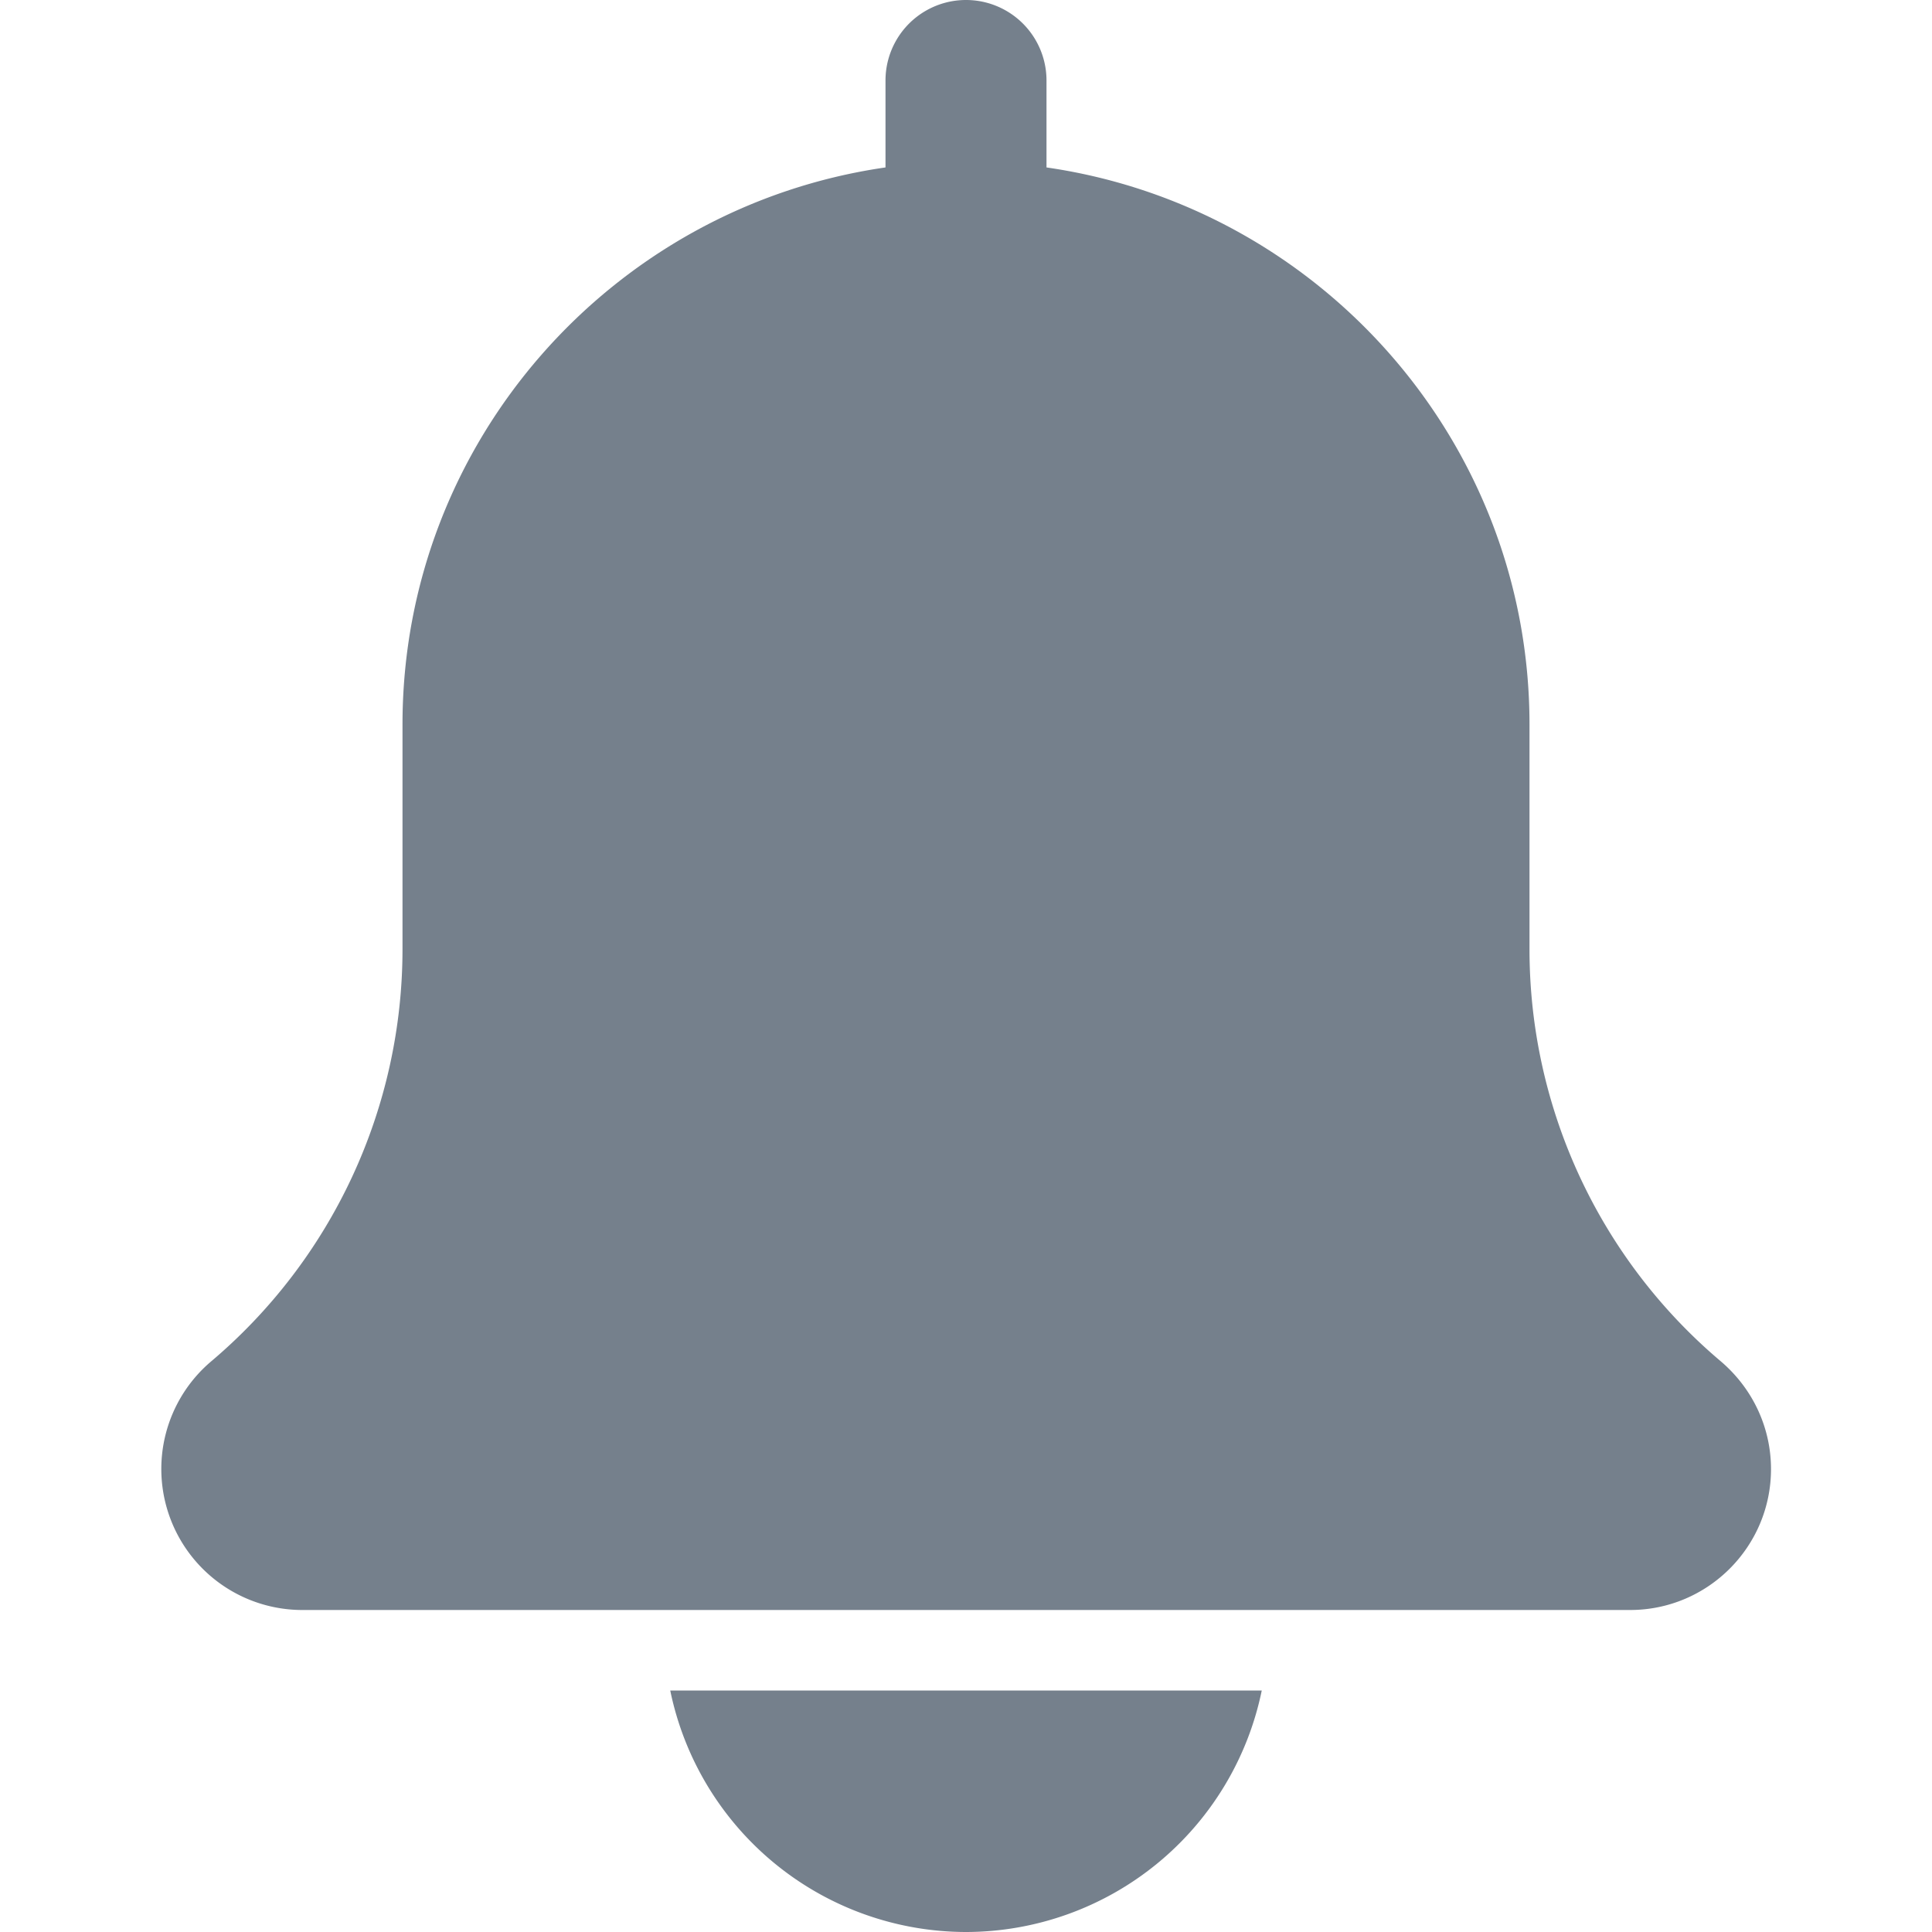 <svg width="24" height="24" fill="none" xmlns="http://www.w3.org/2000/svg"><g clip-path="url(#clip0)" fill="#75808C"><path d="M21.379 16.913A6.698 6.698 0 0119 11.788V9c0-3.519-2.614-6.432-6-6.92V1a1 1 0 10-2 0v1.08C7.613 2.568 5 5.481 5 9v2.788a6.705 6.705 0 01-2.388 5.133A1.752 1.752 0 003.75 20h16.5c.965 0 1.75-.785 1.75-1.75 0-.512-.223-.996-.621-1.337zM12 24a3.756 3.756 0 003.674-3H8.326A3.756 3.756 0 0012 24z"/></g><defs><clipPath id="clip0"><path fill="#fff" d="M0 0h24v24H0z"/></clipPath></defs></svg>